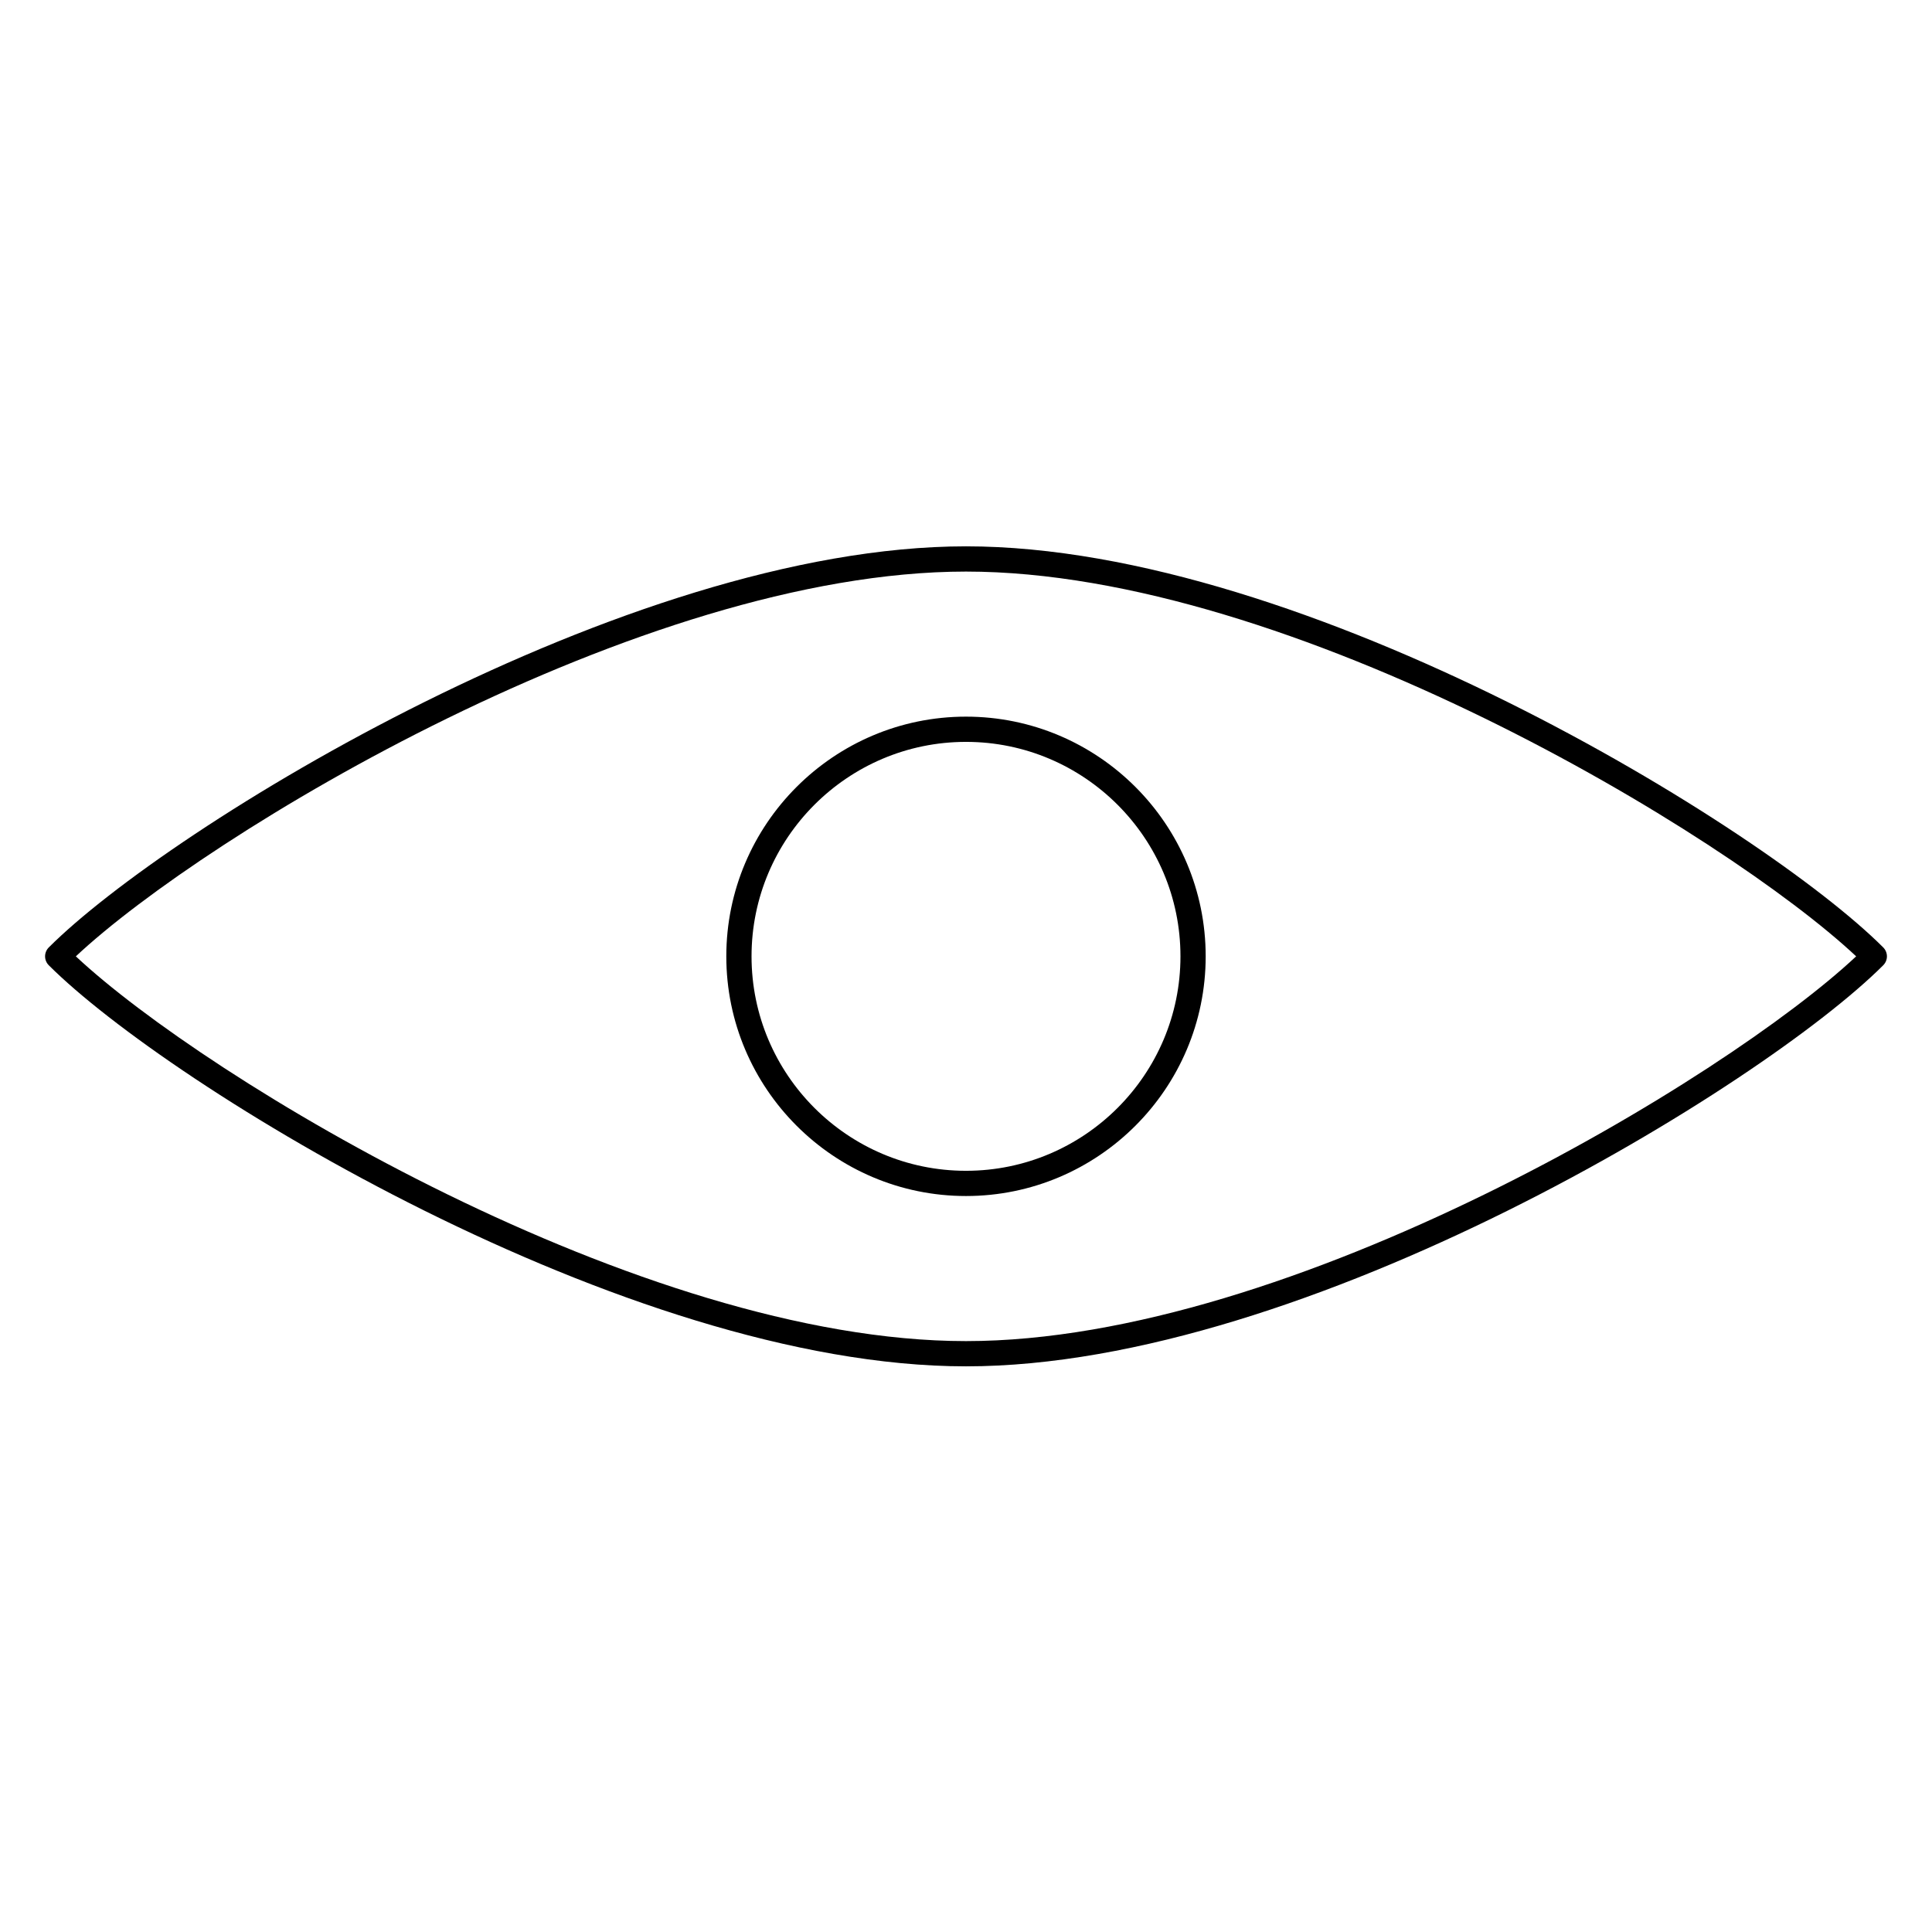 <?xml version="1.0" encoding="utf-8"?>
<!-- Generator: Adobe Illustrator 16.0.0, SVG Export Plug-In . SVG Version: 6.00 Build 0)  -->
<!DOCTYPE svg PUBLIC "-//W3C//DTD SVG 1.1//EN" "http://www.w3.org/Graphics/SVG/1.1/DTD/svg11.dtd">
<svg version="1.1" id="Layer_1" xmlns="http://www.w3.org/2000/svg" xmlns:xlink="http://www.w3.org/1999/xlink" x="0px" y="0px"
	 width="200px" height="200px" viewBox="0 0 200 200" enable-background="new 0 0 200 200" xml:space="preserve">
<path d="M100,141.443c-35.252,0-82.534-29.103-94.951-41.52C4.804,99.679,4.667,99.346,4.667,99s0.138-0.679,0.383-0.923
	C17.466,85.66,64.748,56.557,100,56.557c35.253,0,82.534,29.103,94.951,41.52c0.244,0.245,0.383,0.577,0.383,0.923
	s-0.139,0.679-0.383,0.923C182.534,112.341,135.253,141.443,100,141.443z M7.852,99c13.495,12.646,58.455,39.831,92.148,39.831
	S178.653,111.646,192.149,99C178.653,86.354,133.693,59.169,100,59.169S21.347,86.354,7.852,99z"/>
<path d="M100,123.812c-13.682,0-24.813-11.131-24.813-24.812S86.318,74.187,100,74.187S124.812,85.318,124.812,99
	S113.682,123.812,100,123.812z M100,76.799c-12.242,0-22.201,9.959-22.201,22.201c0,12.242,9.959,22.201,22.201,22.201
	c12.242,0,22.201-9.959,22.201-22.201C122.201,86.758,112.242,76.799,100,76.799z"/>
</svg>
